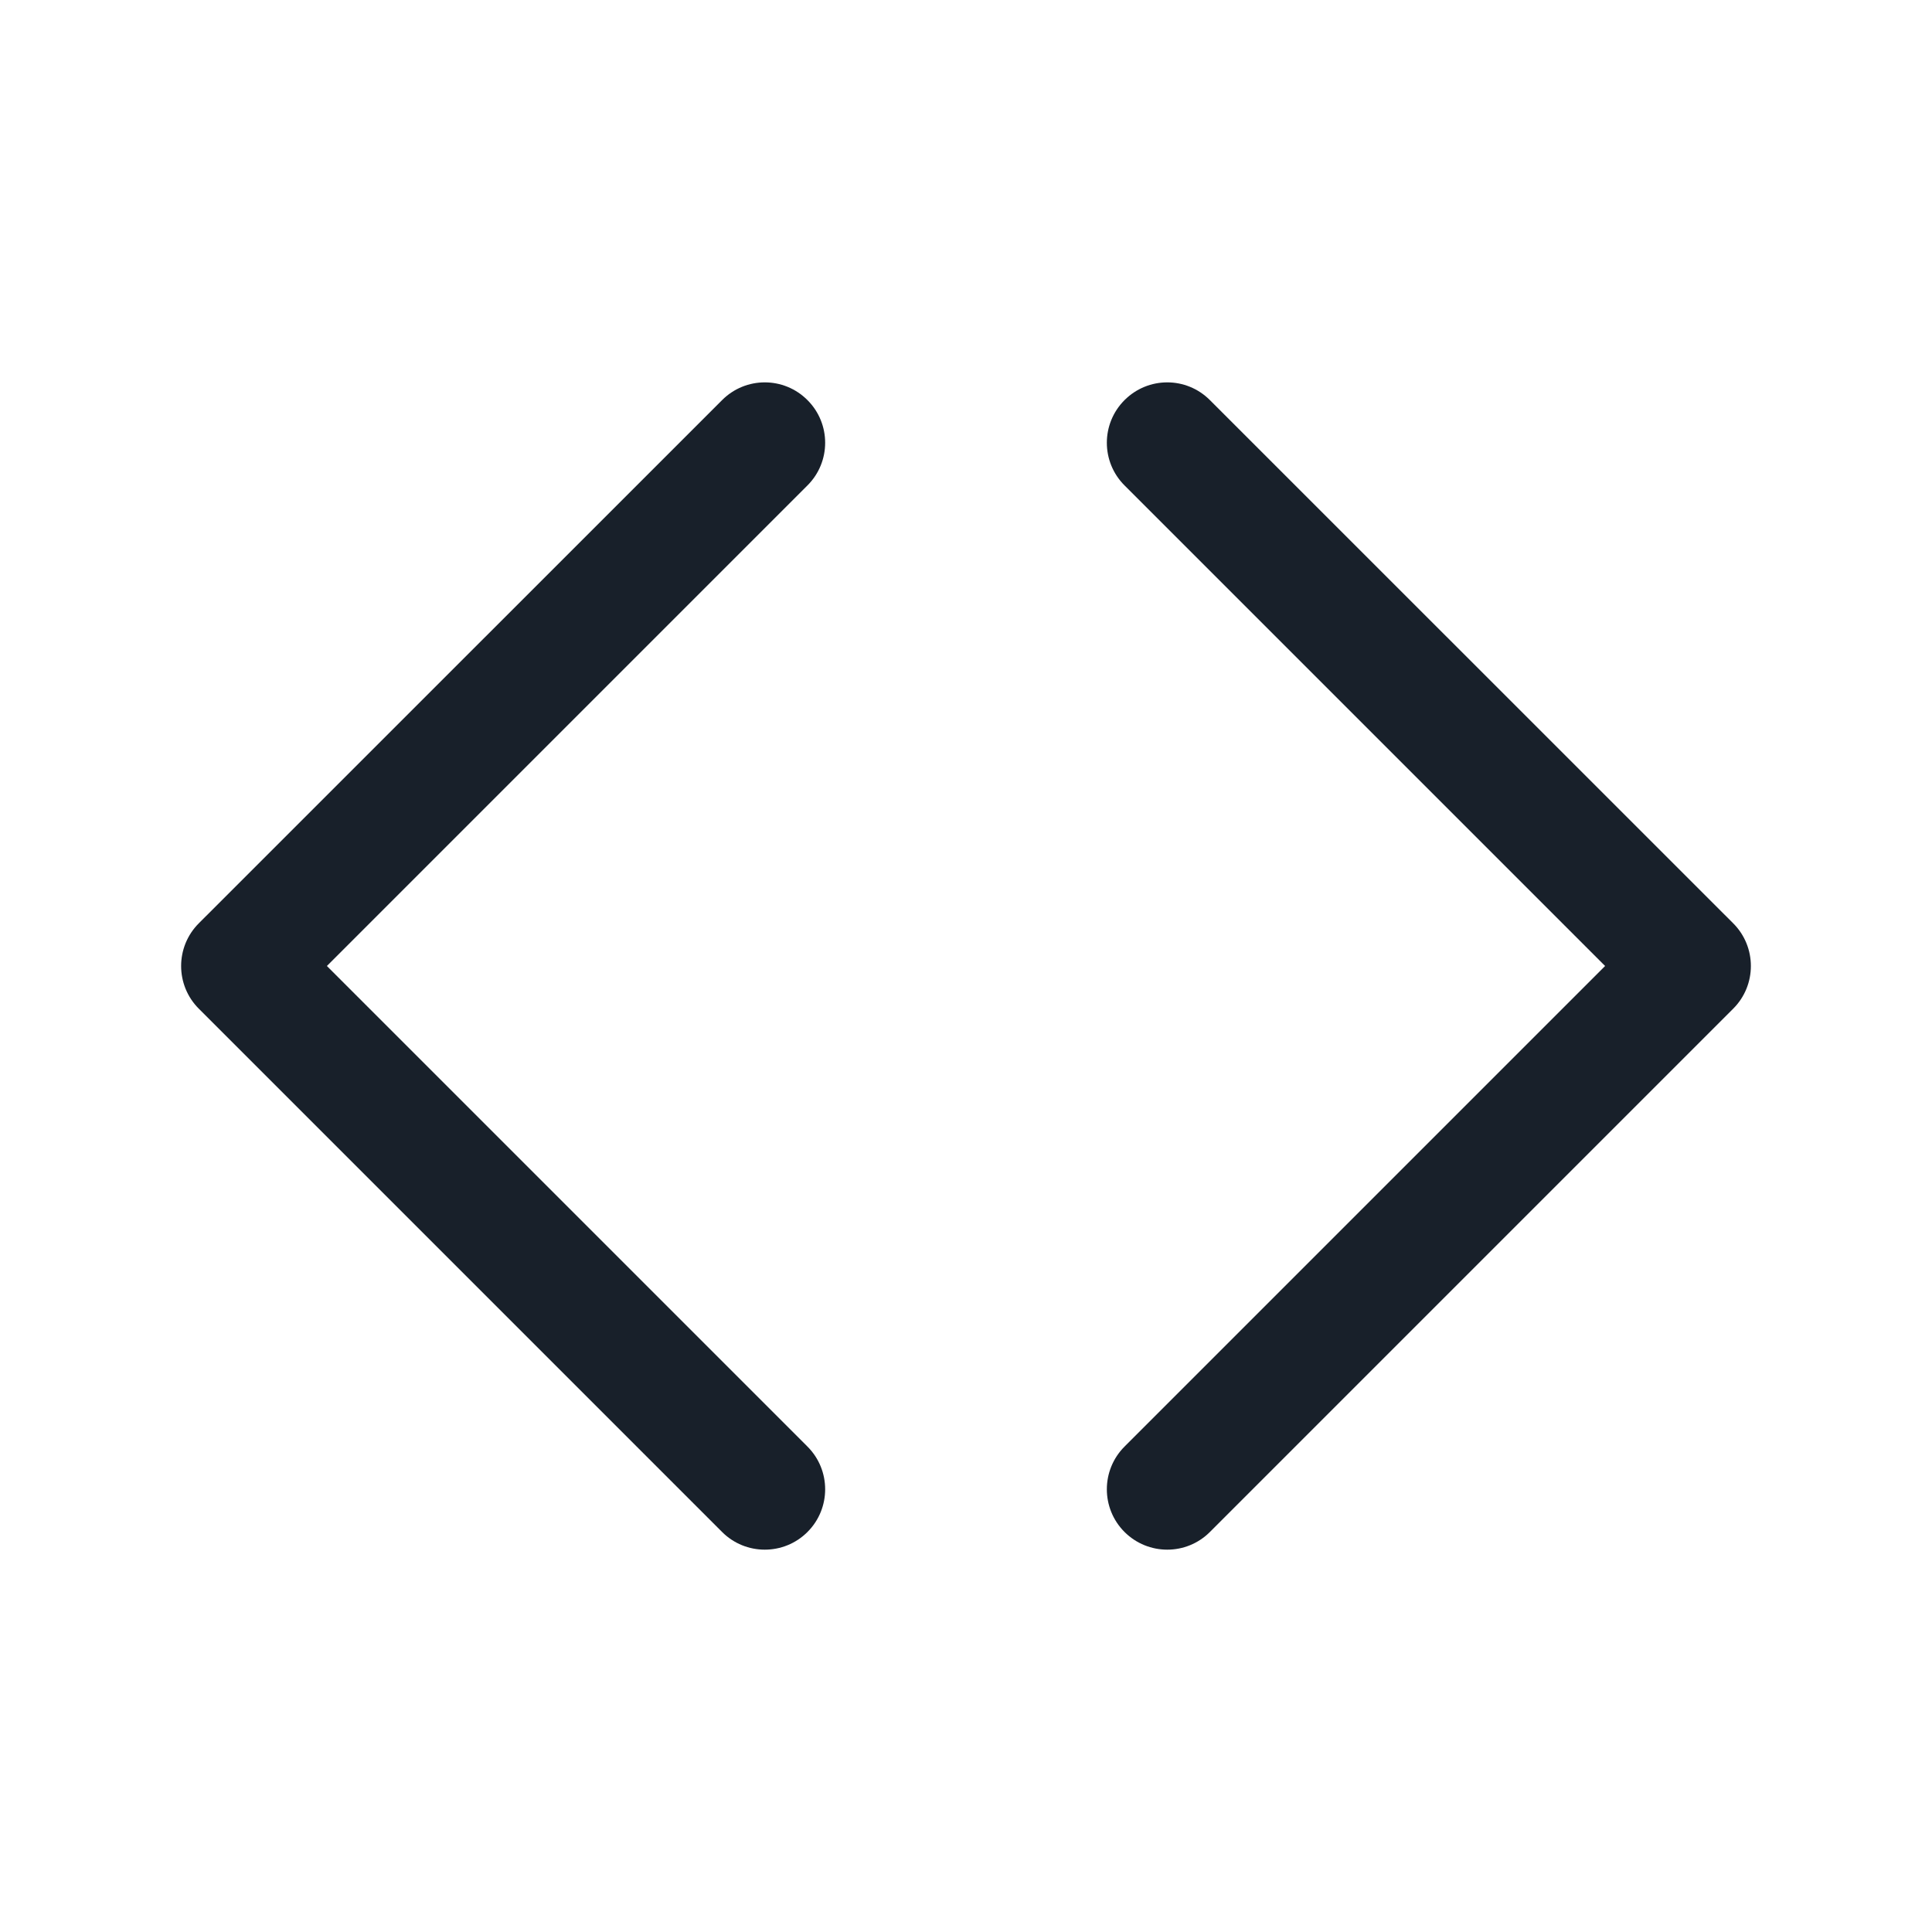<svg width="20" height="20" viewBox="0 0 20 20" fill="none" xmlns="http://www.w3.org/2000/svg">
<path fill-rule="evenodd" clip-rule="evenodd" d="M8.359 5.025C8.603 4.781 8.603 4.386 8.359 4.142C8.115 3.897 7.719 3.897 7.475 4.142L2.058 9.558C1.814 9.802 1.814 10.198 2.058 10.442L7.475 15.859C7.719 16.103 8.115 16.103 8.359 15.859C8.603 15.615 8.603 15.219 8.359 14.975L3.384 10L8.359 5.025ZM11.641 5.025C11.397 4.781 11.397 4.386 11.641 4.142C11.886 3.897 12.281 3.897 12.525 4.142L17.942 9.558C18.186 9.802 18.186 10.198 17.942 10.442L12.525 15.859C12.281 16.103 11.886 16.103 11.641 15.859C11.397 15.615 11.397 15.219 11.641 14.975L16.616 10L11.641 5.025Z" fill="#18202A"/>
</svg>
